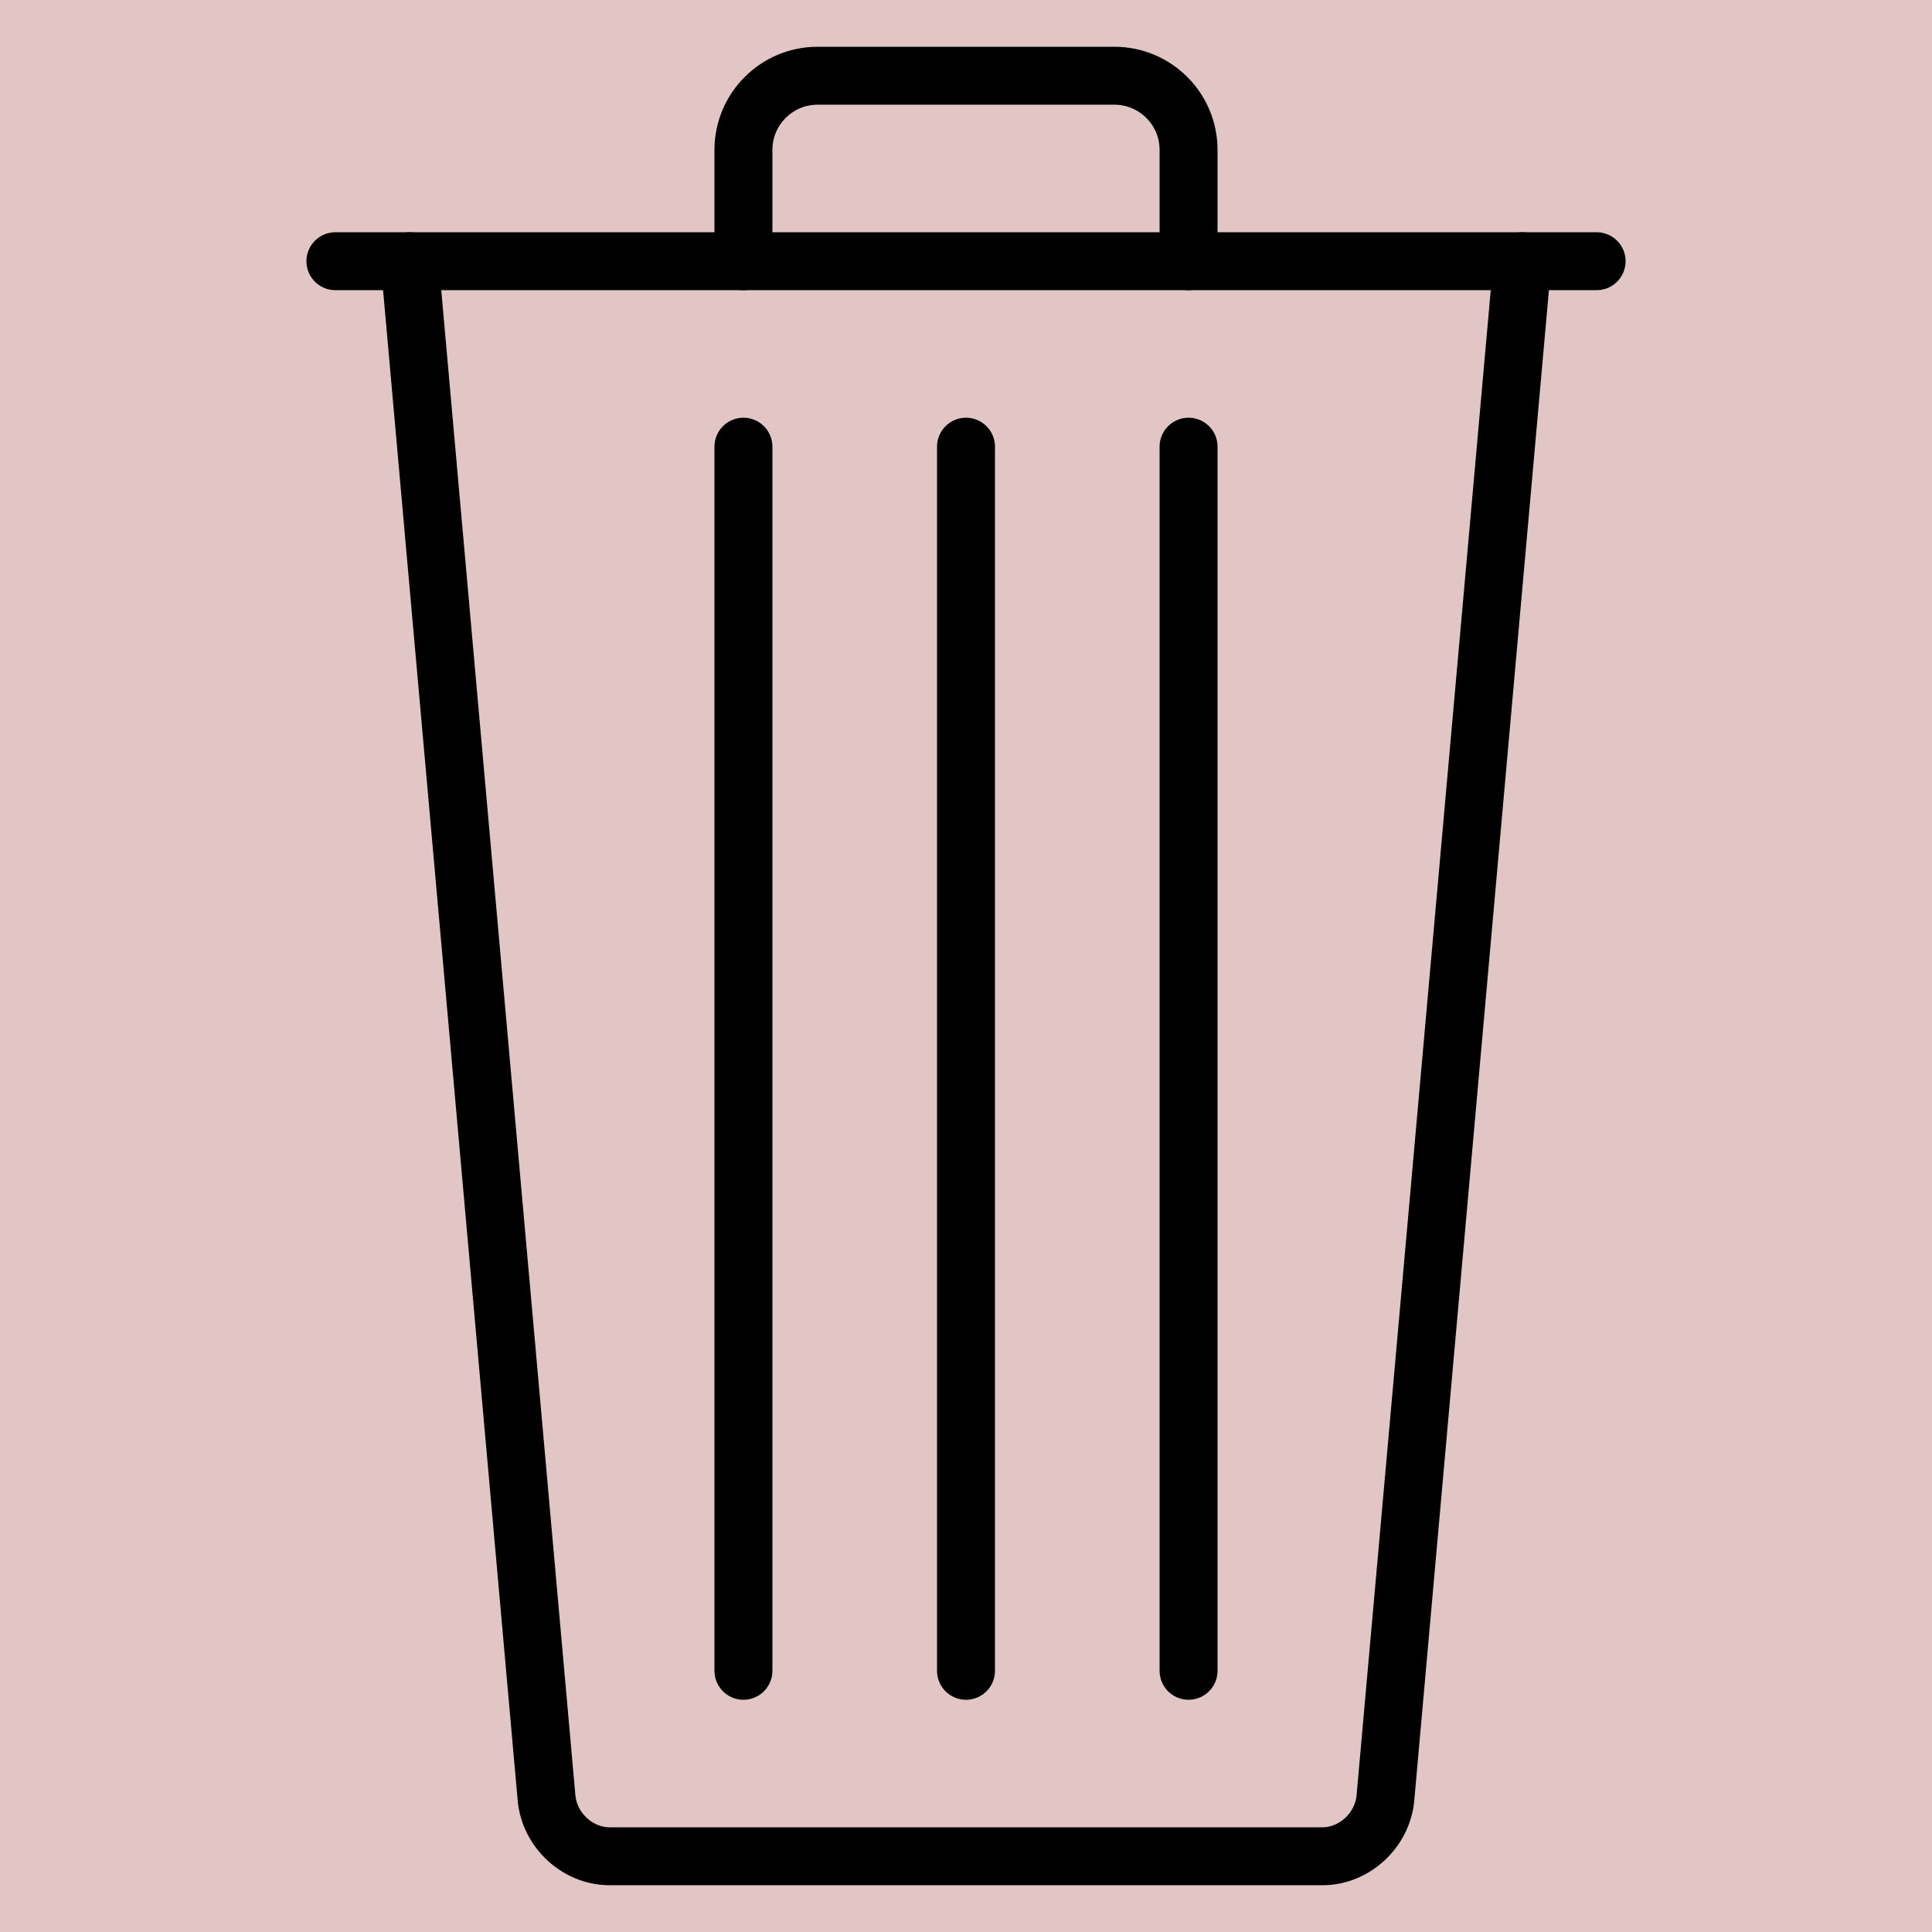 <?xml version="1.0" encoding="UTF-8" standalone="no"?>
<svg version="1.1" width="26.458mm" height="26.458mm" viewBox="0 0 75 75" id="svg165" xml:space="preserve" xmlns="http://www.w3.org/2000/svg" xmlns:svg="http://www.w3.org/2000/svg"><defs id="defs165" /><g id="layer1" style="opacity:1" transform="translate(-157.5,-315.001)"><g id="g107"><path d="m 157.5,315.001 v 75 h 75 v -75 z" style="display:inline;opacity:1;fill:#80000000;fill-opacity:0.225;stroke:none;stroke-width:0.753;stroke-linecap:round;stroke-linejoin:round;stroke-dasharray:none;stroke-opacity:1" id="path154-5-7-9-22-7" /><g id="g2" transform="matrix(1.44,0,0,1.44,159,316.501)" style="display:inline;opacity:1;fill:none;stroke:currentColor;stroke-width:1.562;stroke-dasharray:none;stroke-opacity:1"><path fill="none" stroke="black" stroke-width="2" stroke-linecap="round" stroke-miterlimit="10" d="M 19,6 V 3 c 0,-1.104 0.896,-2 2,-2 h 8 c 1.104,0 2,0.896 2,2 v 3" id="path1-55" style="fill:none;stroke:currentColor;stroke-width:1.562;stroke-dasharray:none;stroke-opacity:1" /><path fill="none" stroke="black" stroke-width="2" stroke-linecap="round" stroke-miterlimit="10" d="M 40,6 36.307,47.426 C 36.229,48.299 35.469,49 34.608,49 H 15.391 c -0.86,0 -1.621,-0.701 -1.699,-1.574 L 10,6" id="path2-1" style="fill:none;stroke:currentColor;stroke-width:1.562;stroke-dasharray:none;stroke-opacity:1" /><line fill="none" stroke="black" stroke-width="2" stroke-linecap="round" stroke-miterlimit="10" x1="8" y1="6" x2="42" y2="6" id="line2-7" style="fill:none;stroke:currentColor;stroke-width:1.562;stroke-dasharray:none;stroke-opacity:1" /><line fill="none" stroke="black" stroke-width="2" stroke-linecap="round" stroke-miterlimit="10" x1="25" y1="11" x2="25" y2="44" id="line3-11" style="fill:none;stroke:currentColor;stroke-width:1.562;stroke-dasharray:none;stroke-opacity:1" /><line fill="none" stroke="black" stroke-width="2" stroke-linecap="round" stroke-miterlimit="10" x1="31" y1="11" x2="31" y2="44" id="line4-5" style="fill:none;stroke:currentColor;stroke-width:1.562;stroke-dasharray:none;stroke-opacity:1" /><line fill="none" stroke="black" stroke-width="2" stroke-linecap="round" stroke-miterlimit="10" x1="19" y1="11" x2="19" y2="44" id="line5-27" style="fill:none;stroke:currentColor;stroke-width:1.562;stroke-dasharray:none;stroke-opacity:1" /></g></g></g><style type="text/css" id="style1">.st0{fill:none;stroke:#000000;stroke-width:2;stroke-miterlimit:10;}.st1{fill:none;stroke:#000000;stroke-width:2;stroke-linecap:round;stroke-miterlimit:10;}.st2{fill:none;stroke:#000000;stroke-width:2;stroke-linecap:round;stroke-linejoin:round;stroke-miterlimit:10;}.st3{fill:none;stroke:#000000;stroke-linecap:round;stroke-miterlimit:10;}.st4{fill:none;stroke:#000000;stroke-width:3;stroke-linecap:round;stroke-miterlimit:10;}.st5{fill:#FFFFFF;}.st6{stroke:#000000;stroke-width:2;stroke-miterlimit:10;}.st7{fill:none;stroke:#000000;stroke-width:2;stroke-linejoin:round;stroke-miterlimit:10;}.st8{fill:none;}.st9{fill:none;stroke:#000000;stroke-width:0;stroke-linecap:round;stroke-linejoin:round;}</style><style type="text/css" id="style1-5">.st0{fill:none;stroke:#000000;stroke-width:2;stroke-miterlimit:10;}.st1{fill:none;stroke:#000000;stroke-width:2;stroke-linecap:round;stroke-miterlimit:10;}.st2{fill:none;stroke:#000000;stroke-width:2;stroke-linecap:round;stroke-linejoin:round;stroke-miterlimit:10;}.st3{fill:none;stroke:#000000;stroke-linecap:round;stroke-miterlimit:10;}.st4{fill:none;stroke:#000000;stroke-width:3;stroke-linecap:round;stroke-miterlimit:10;}.st5{fill:#FFFFFF;}.st6{stroke:#000000;stroke-width:2;stroke-miterlimit:10;}.st7{fill:none;stroke:#000000;stroke-width:2;stroke-linejoin:round;stroke-miterlimit:10;}.st8{fill:none;}.st9{fill:none;stroke:#000000;stroke-width:0;stroke-linecap:round;stroke-linejoin:round;}</style></svg>
